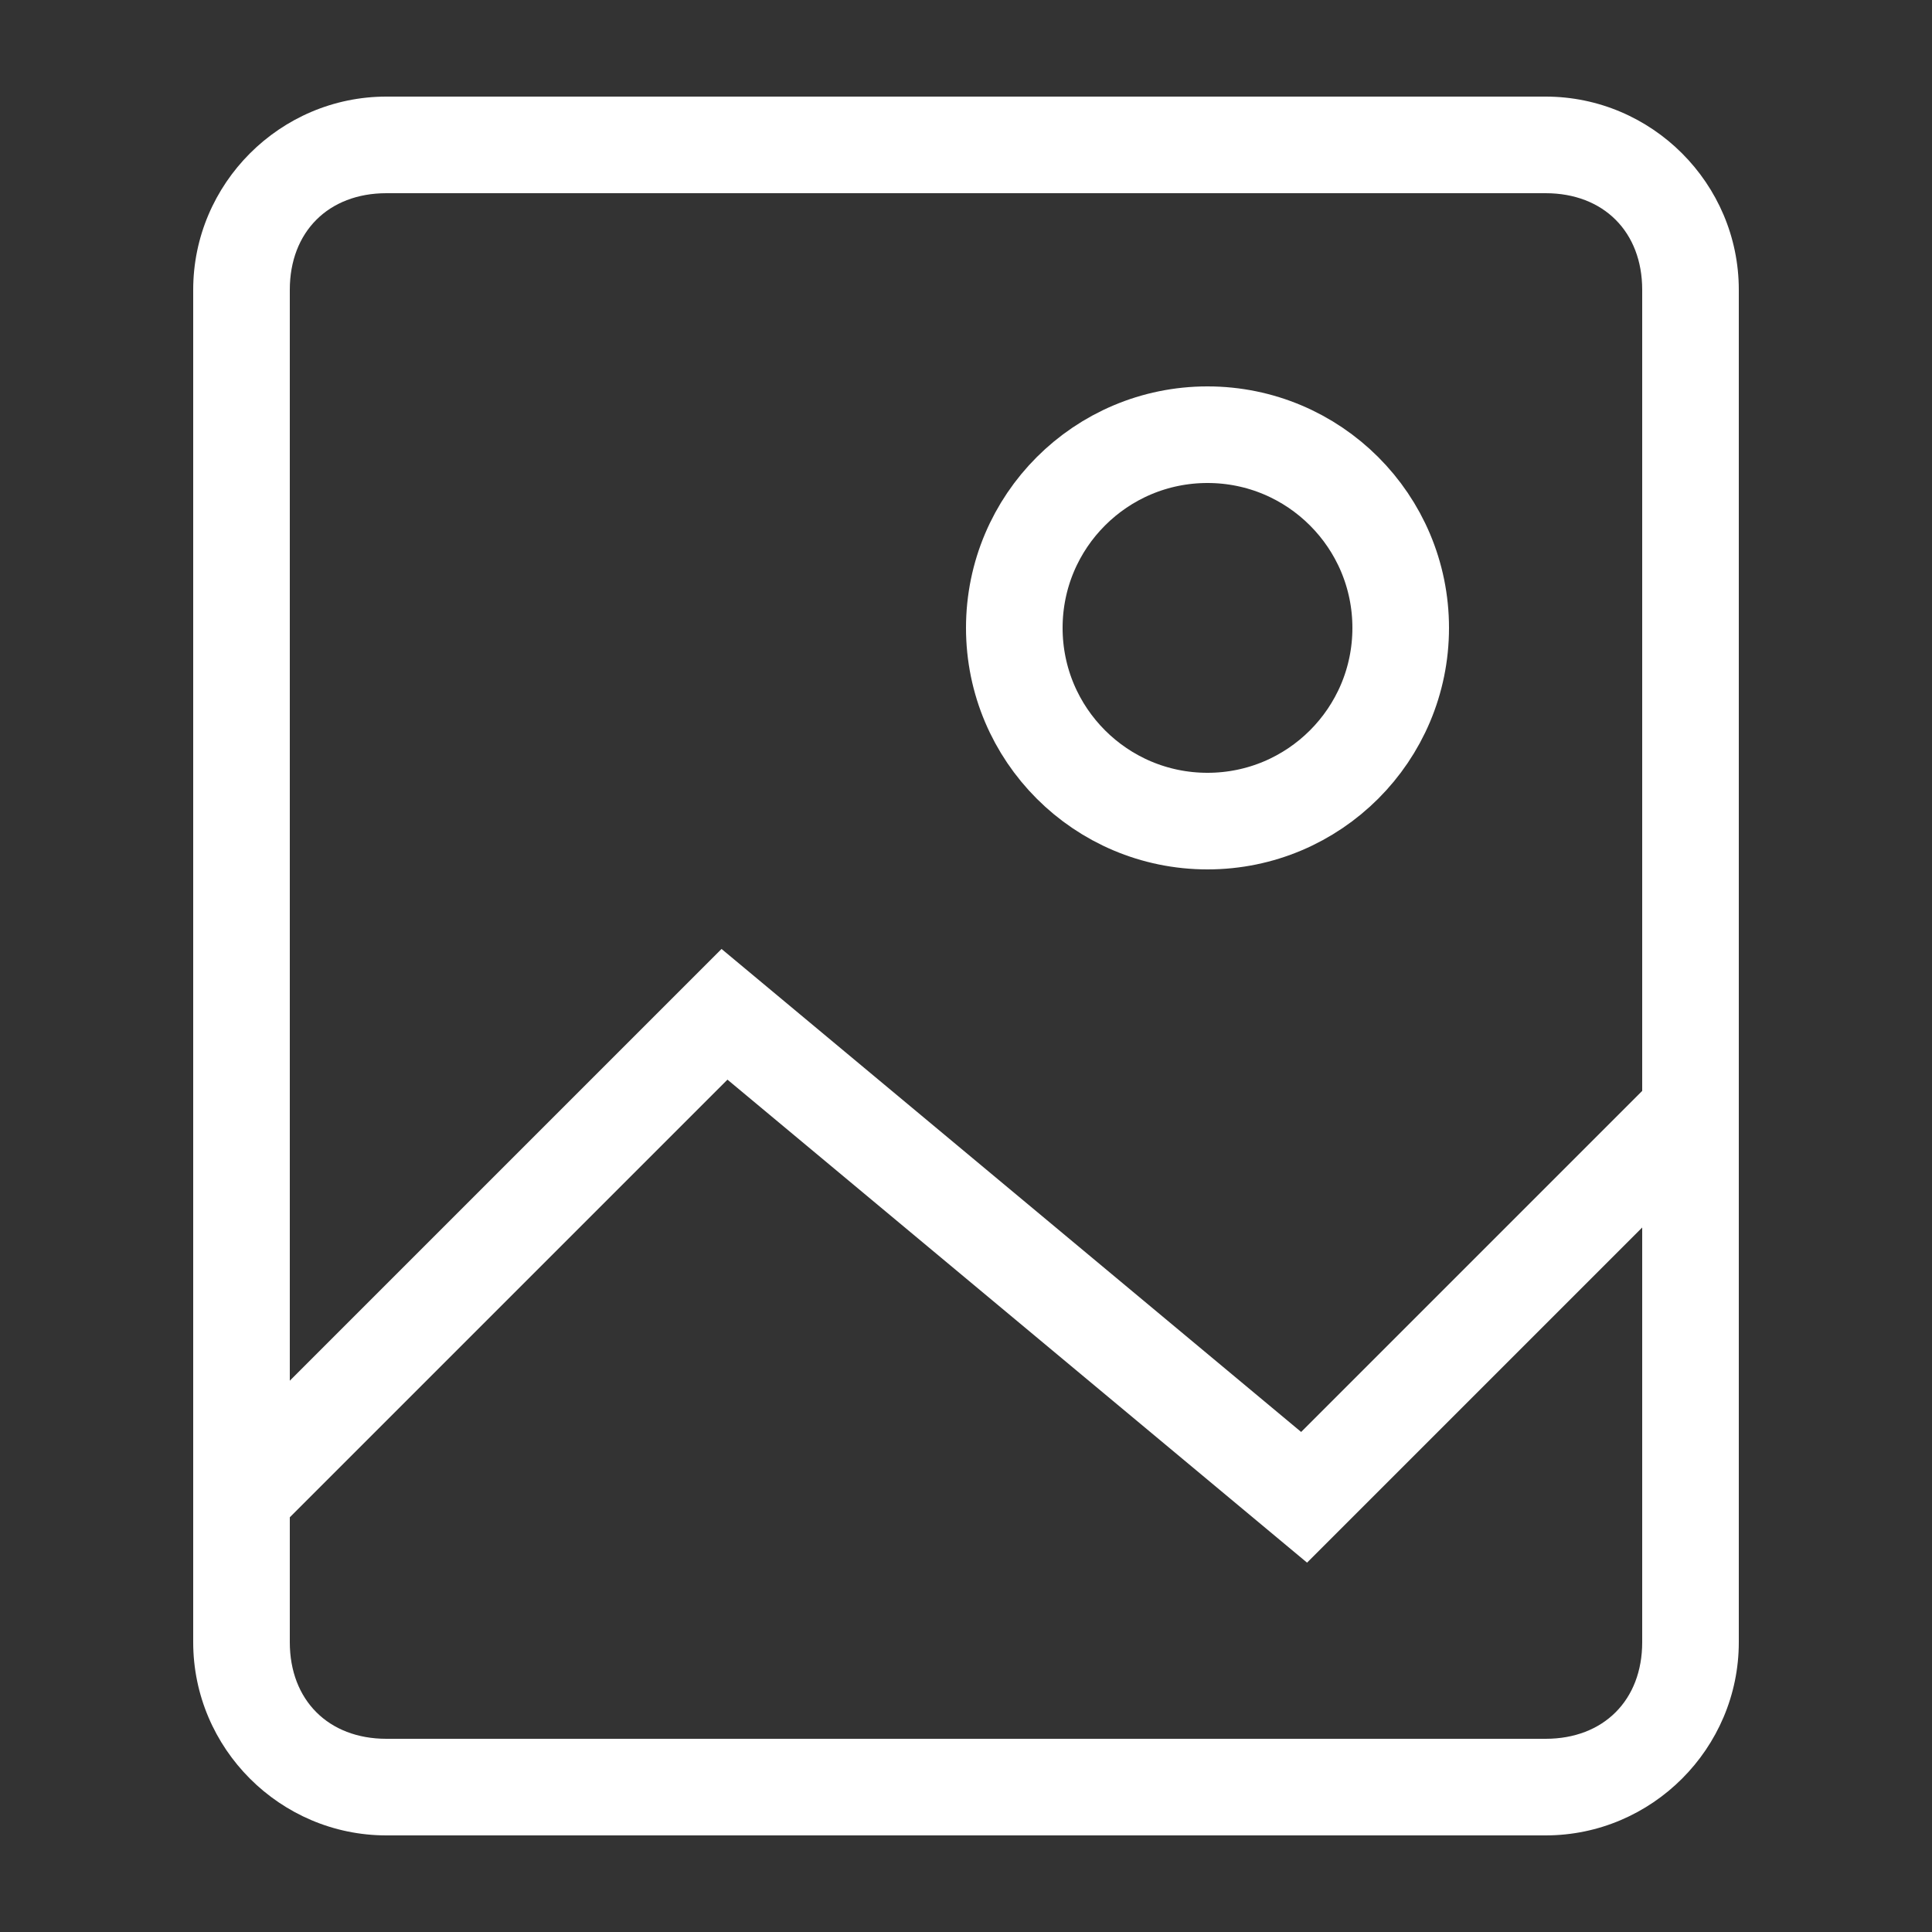 <?xml version="1.0" encoding="utf-8"?>
<!-- Generator: Adobe Illustrator 22.0.1, SVG Export Plug-In . SVG Version: 6.00 Build 0)  -->
<svg version="1.1" id="Layer_1" xmlns="http://www.w3.org/2000/svg" xmlns:xlink="http://www.w3.org/1999/xlink" x="0px" y="0px"
	 viewBox="0 0 20 20" style="enable-background:new 0 0 20 20;" xml:space="preserve">
<rect x="0" y="0" width="20" height="20" fill="#333333" stroke="none"/>
<style type="text/css">
	.st0{fill:#FFFFFF;}
	.st1{fill:none;stroke:#FFFFFF;stroke-miterlimit:10;}
</style>
<g>
	<path class="st0" d="M16,2c0.6,0,1,0.4,1,1v14c0,0.6-0.4,1-1,1H4c-0.6,0-1-0.4-1-1V3c0-0.6,0.4-1,1-1H16 M16,1H4C2.9,1,2,1.9,2,3
		v14c0,1.1,0.9,2,2,2h12c1.1,0,2-0.9,2-2V3C18,1.9,17.1,1,16,1L16,1z"/>
</g>
<polyline class="st1" points="2.5,15.5 7.5,10.5 13.5,15.5 17.5,11.5 "/>
<circle class="st1" cx="12.5" cy="6.5" r="2"/>
</svg>
